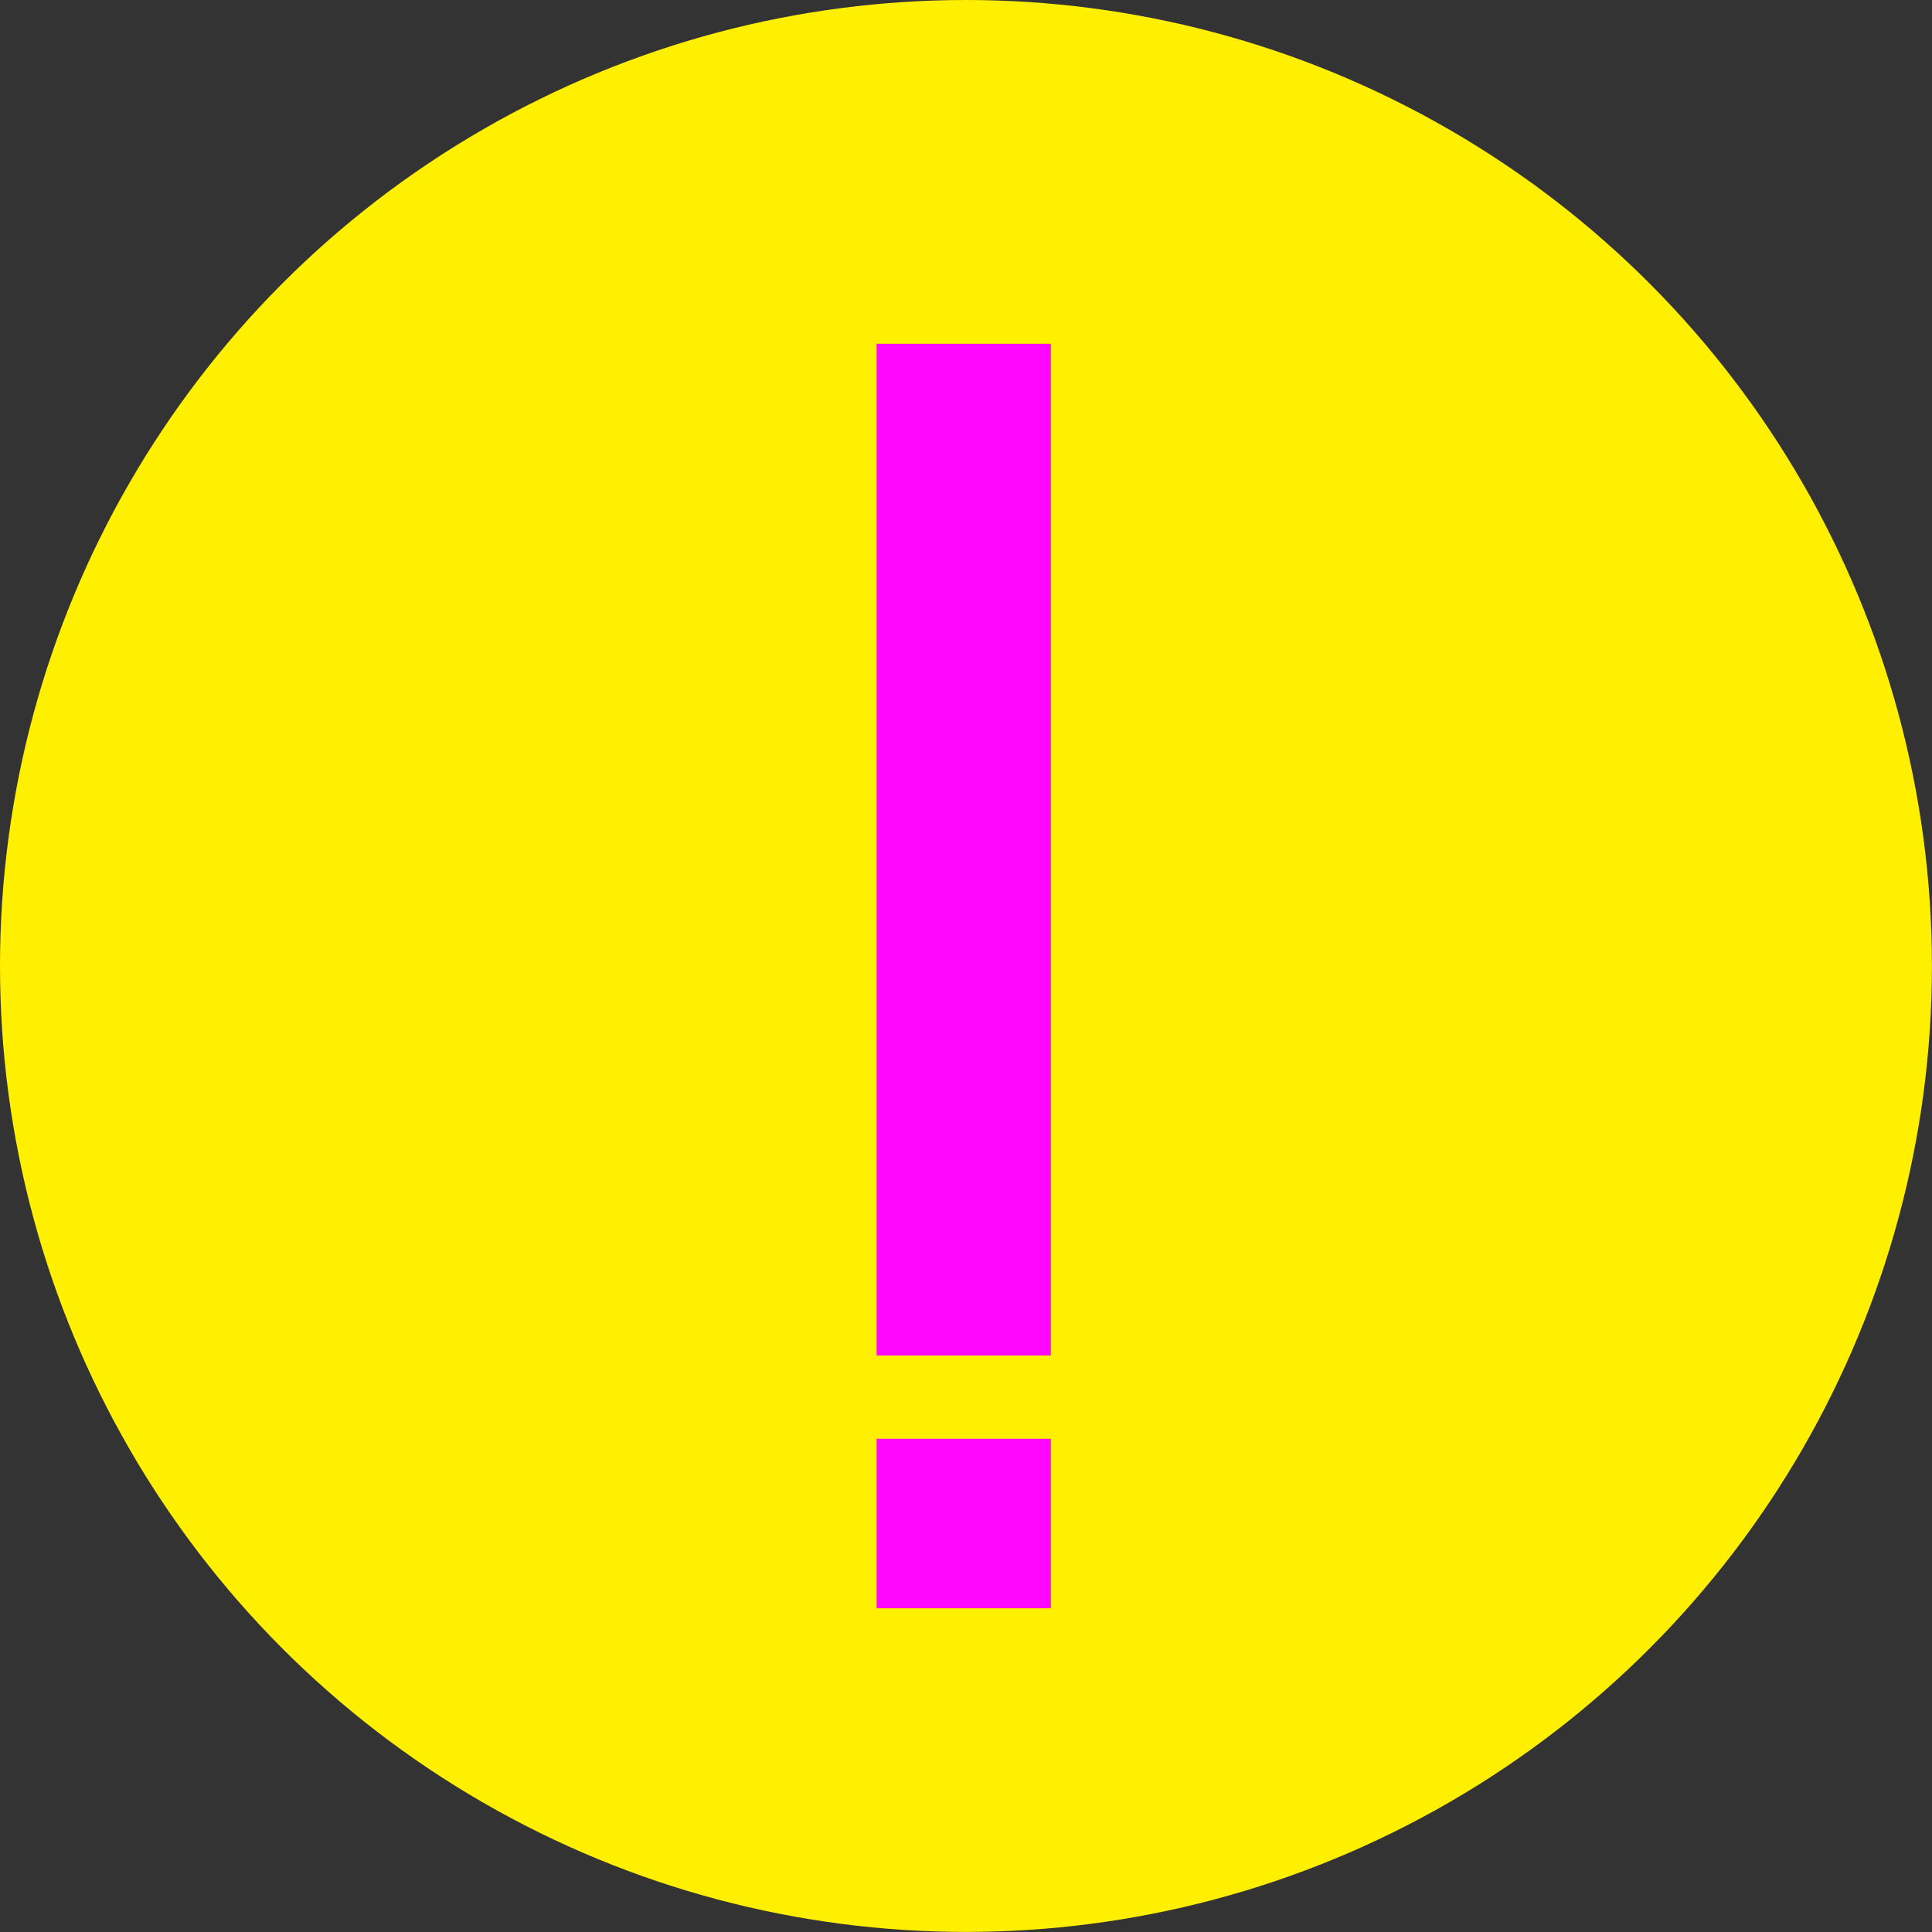 <?xml version="1.0" encoding="UTF-8"?>
<svg id="Layer_2" data-name="Layer 2" xmlns="http://www.w3.org/2000/svg" viewBox="0 0 266.45 266.45">
  <rect x="0" y="0" width="266.45" height="266.45" fill="#333333" stroke="none"/>
  <g id="Layer_1-2" data-name="Layer 1">
    <g>
      <circle cx="133.22" cy="133.22" r="133.22" style="fill: #ffef00;"/>
      <rect x="121.4" y="47.91" width="23.03" height="138.53" style="fill: #ff06ff; stroke: #ff06ff; stroke-miterlimit: 10;"/>
      <rect x="121.4" y="198.93" width="23.03" height="22.37" style="fill: #ff06ff; stroke: #ff06ff; stroke-miterlimit: 10;"/>
    </g>
  </g>
</svg>